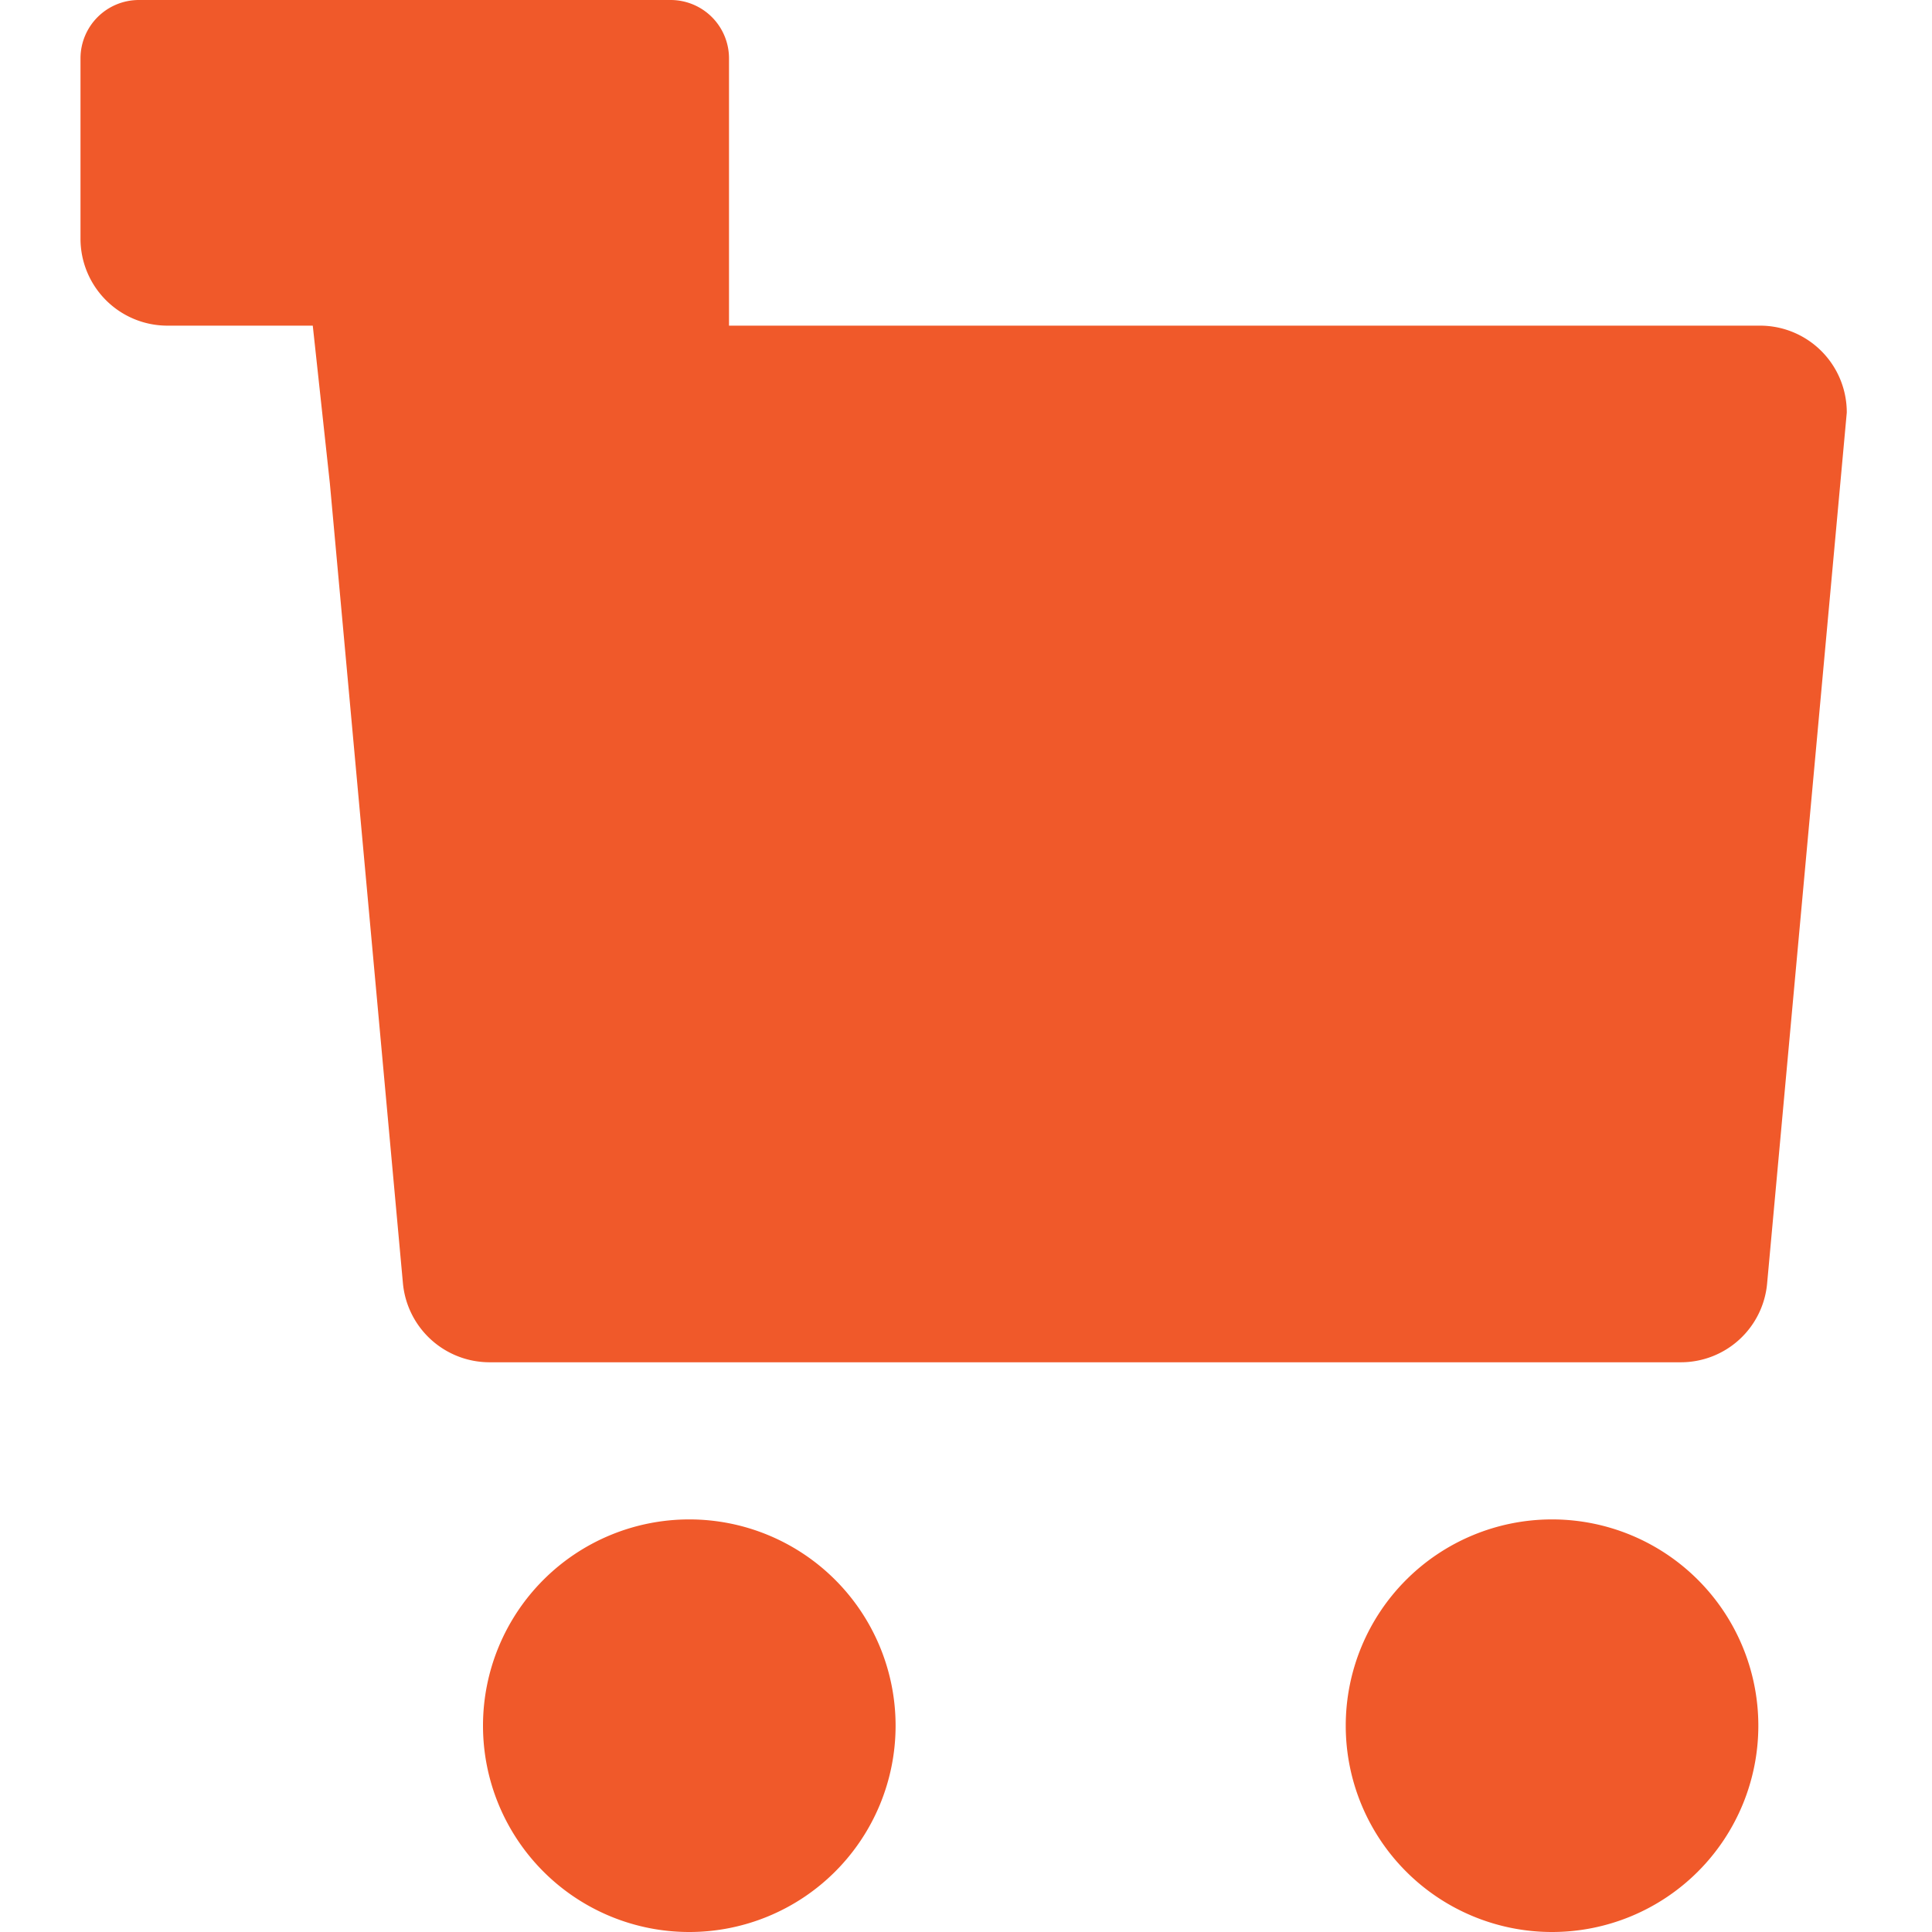 <svg xmlns="http://www.w3.org/2000/svg" width="18" height="18" viewBox="0 0 18 18">
    <defs>
        <style>
            .cls-2{fill:#f0592a}
        </style>
    </defs>
    <g id="shopping-cart-icon" transform="translate(-1014 -13758)">
        <path id="Rectangle_10866" fill="rgba(240,89,42,0)" d="M0 0H18V18H0z" transform="translate(1014 13758)"/>
        <g id="cart" transform="translate(941.65 13659.2)">
            <path id="Path_10672" d="M88.749 101.834h-9.607v-2.49a.544.544 0 0 0-.542-.544h-4.956a.544.544 0 0 0-.544.544v1.68a.81.81 0 0 0 .81.81h1.354l.159 1.467.681 7.455a.811.811 0 0 0 .805.736h11.1a.807.807 0 0 0 .805-.736l.742-8.112a.808.808 0 0 0-.807-.81z" class="cls-2"/>
            <path id="Path_10673" d="M614.7 751.122a1.922 1.922 0 1 0 1.922-1.922 1.922 1.922 0 0 0-1.922 1.922z" class="cls-2" transform="translate(-529.812 -636.244)"/>
            <path id="Path_10674" d="M245.4 751.122a1.922 1.922 0 1 0 1.922-1.922 1.922 1.922 0 0 0-1.922 1.922z" class="cls-2" transform="translate(-168.55 -636.244)"/>
        </g>
    </g>
</svg>
